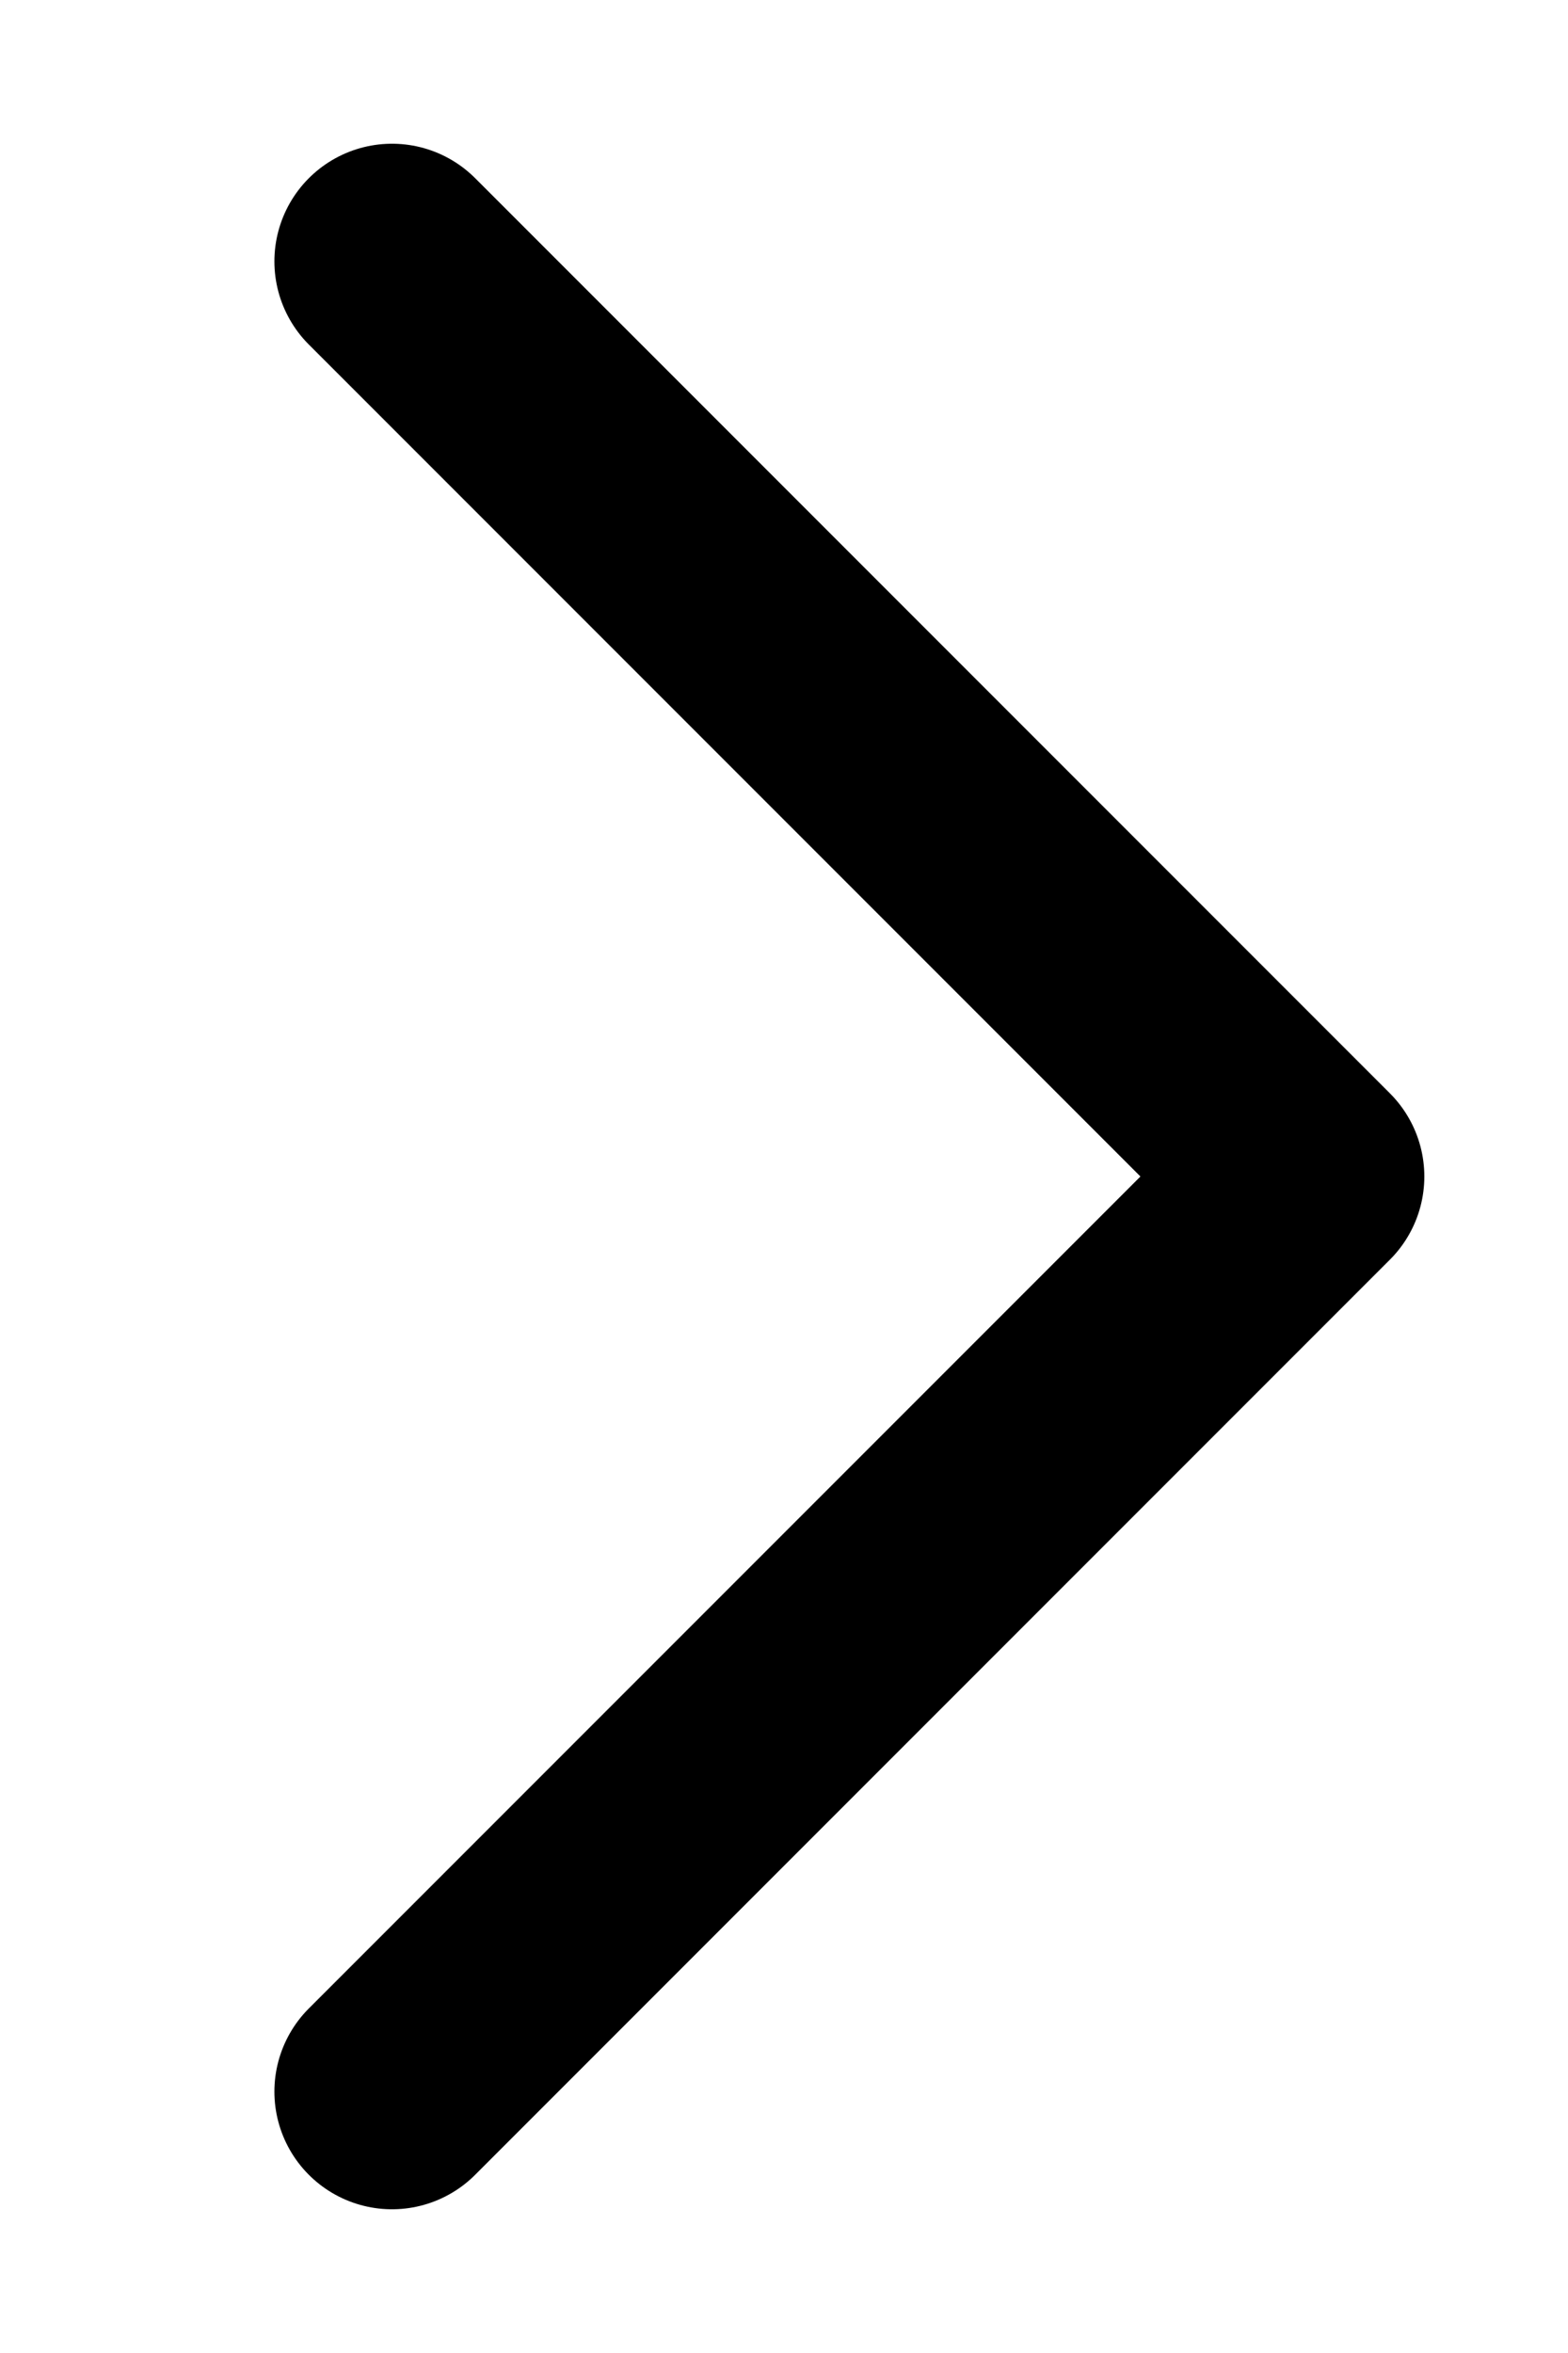 <svg width="10" height="15" viewBox="0 0 7 12" fill="none" xmlns="http://www.w3.org/2000/svg" class="mx-2 text-reece-blue-600 text-shadow"><path d="M1.5 1.333L6.167 6L1.5 10.667" stroke="currentColor" stroke-width="1.2" stroke-linecap="round" stroke-linejoin="round"></path></svg>